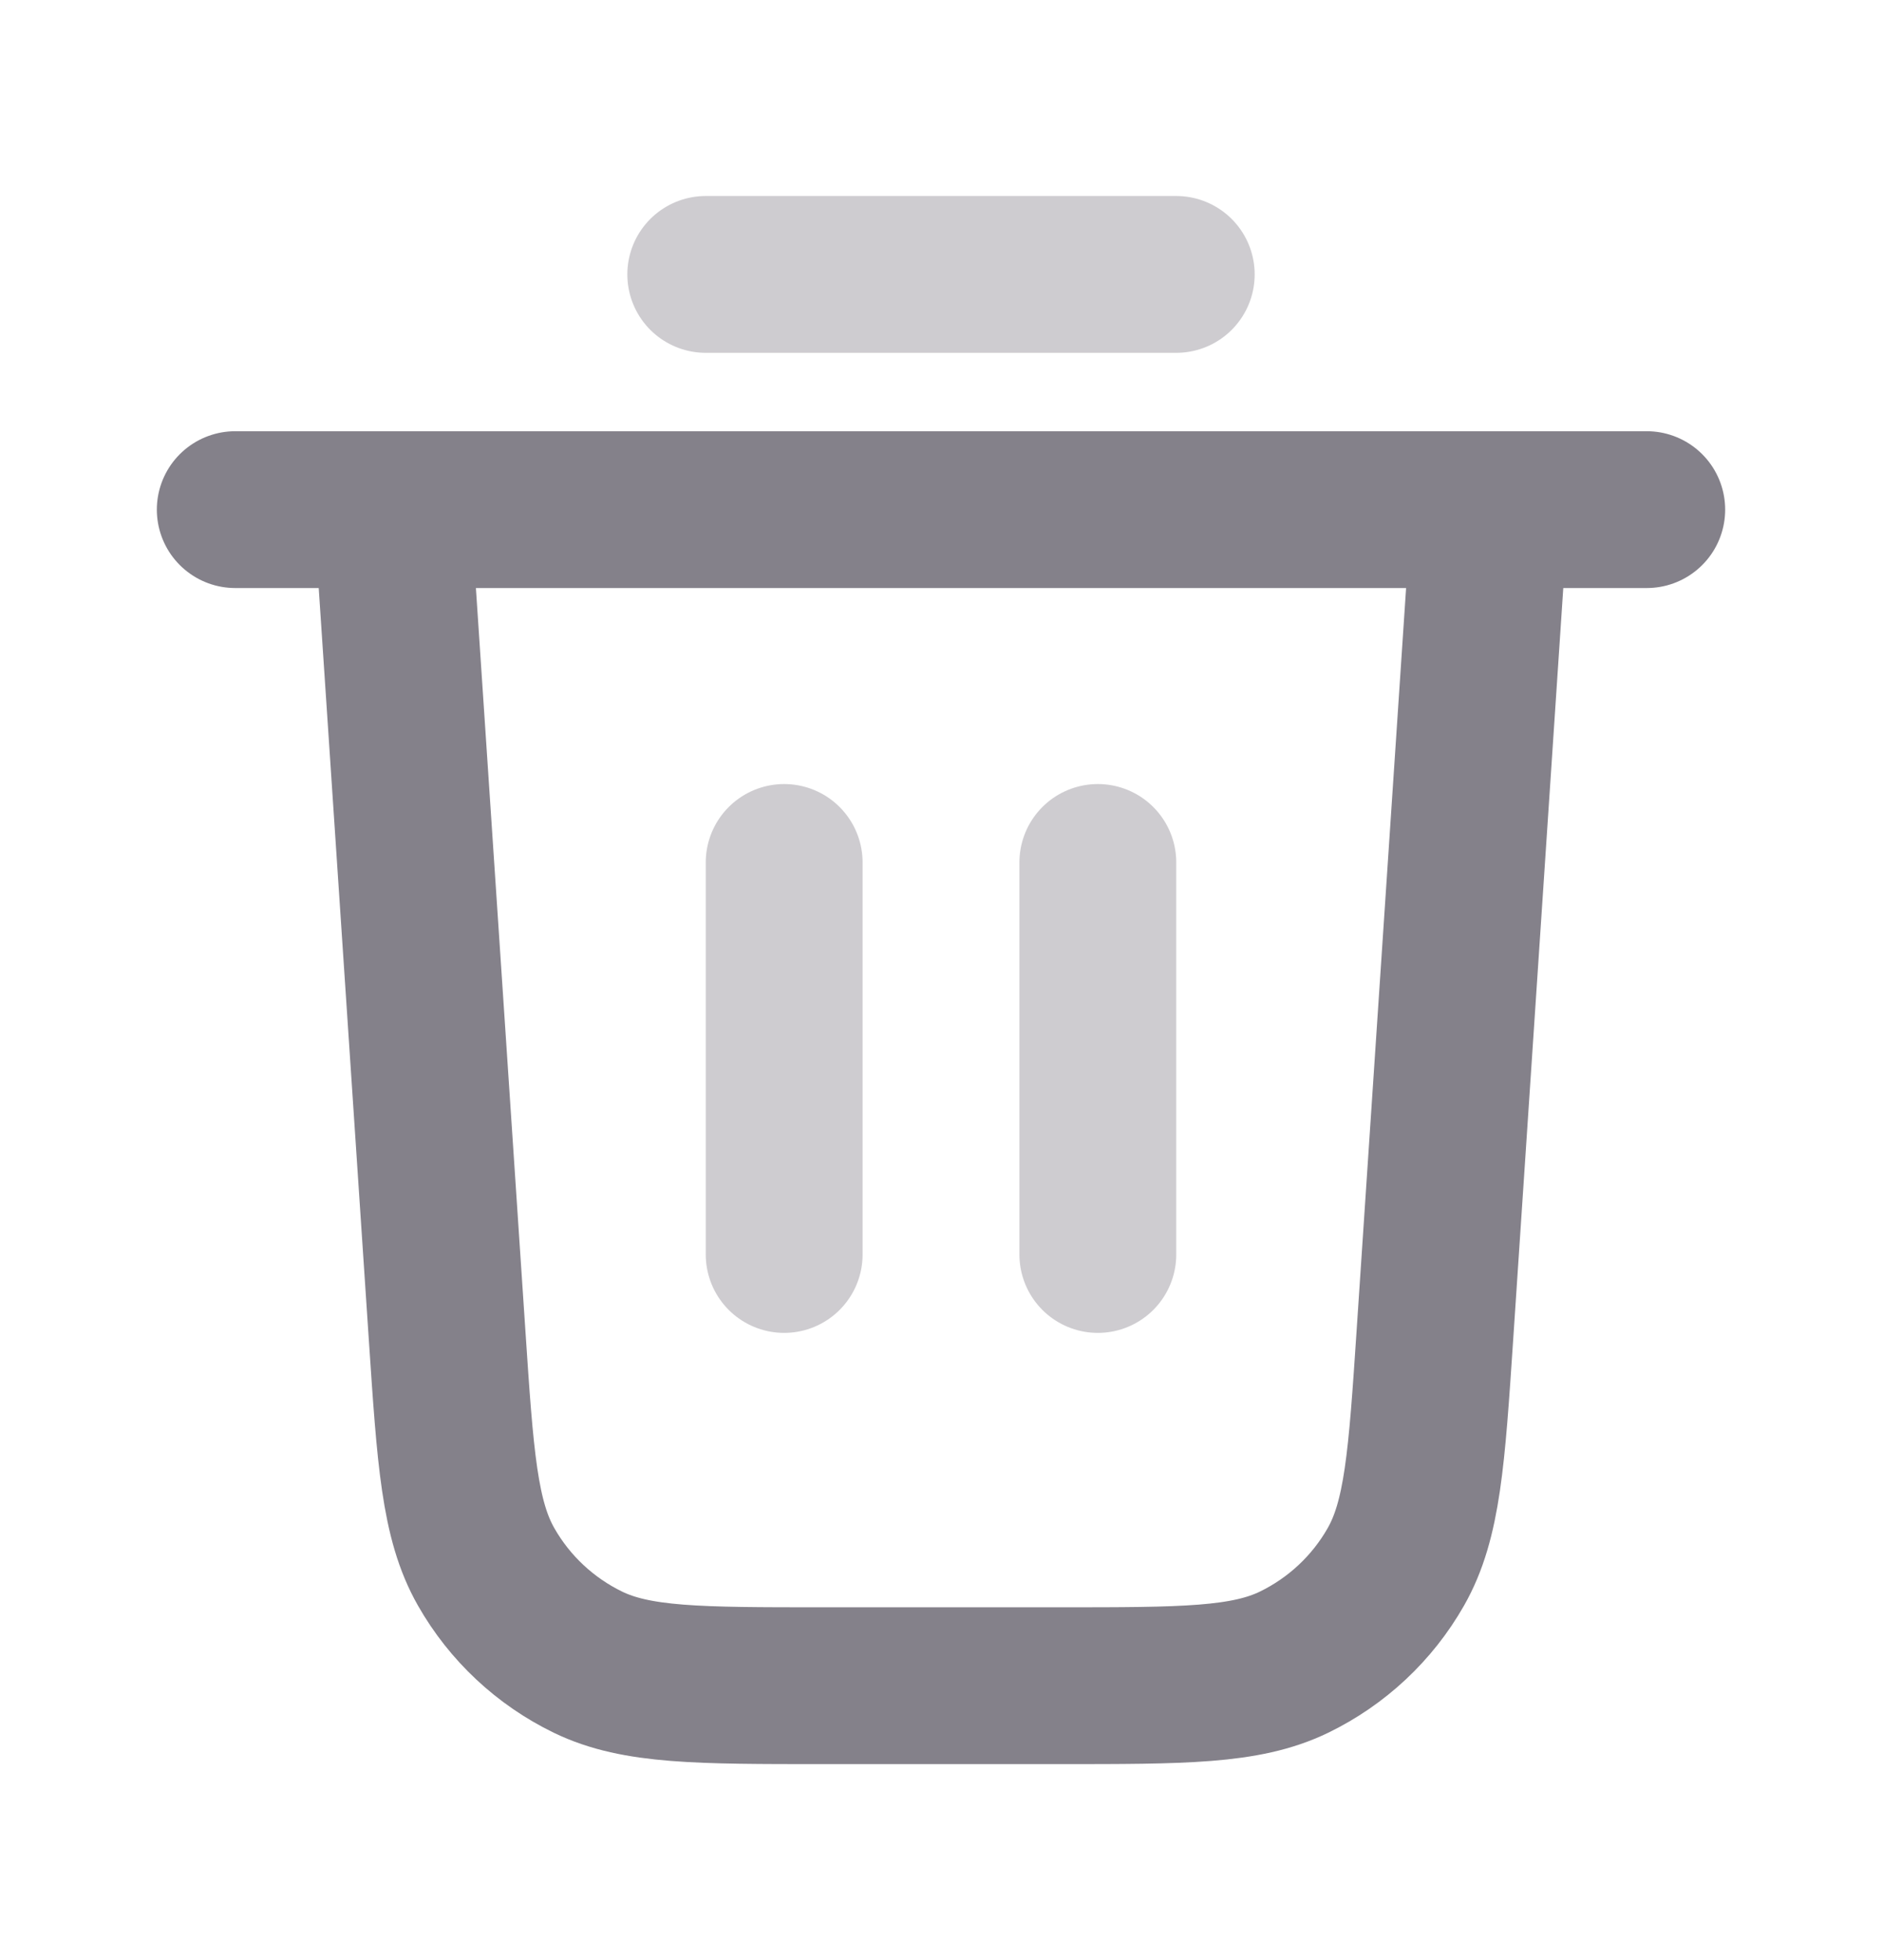 <svg viewBox="0 0 24 25" fill="none" xmlns="http://www.w3.org/2000/svg">
    <path opacity="0.4" d="M9 3.5H15M10 11V16M14 11V16" stroke="#84818A" stroke-width="2" stroke-linecap="round" stroke-linejoin="round"/>
    <path d="M3 6.5H21M19 6.5L18.299 17.019C18.194 18.598 18.141 19.387 17.8 19.985C17.5 20.512 17.047 20.935 16.502 21.2C15.882 21.5 15.091 21.5 13.509 21.5H10.491C8.909 21.5 8.118 21.5 7.498 21.2C6.953 20.935 6.5 20.512 6.2 19.985C5.859 19.387 5.806 18.598 5.701 17.019L5 6.5" stroke="#84818A" stroke-width="2" stroke-linecap="round" stroke-linejoin="round"/>
</svg>
